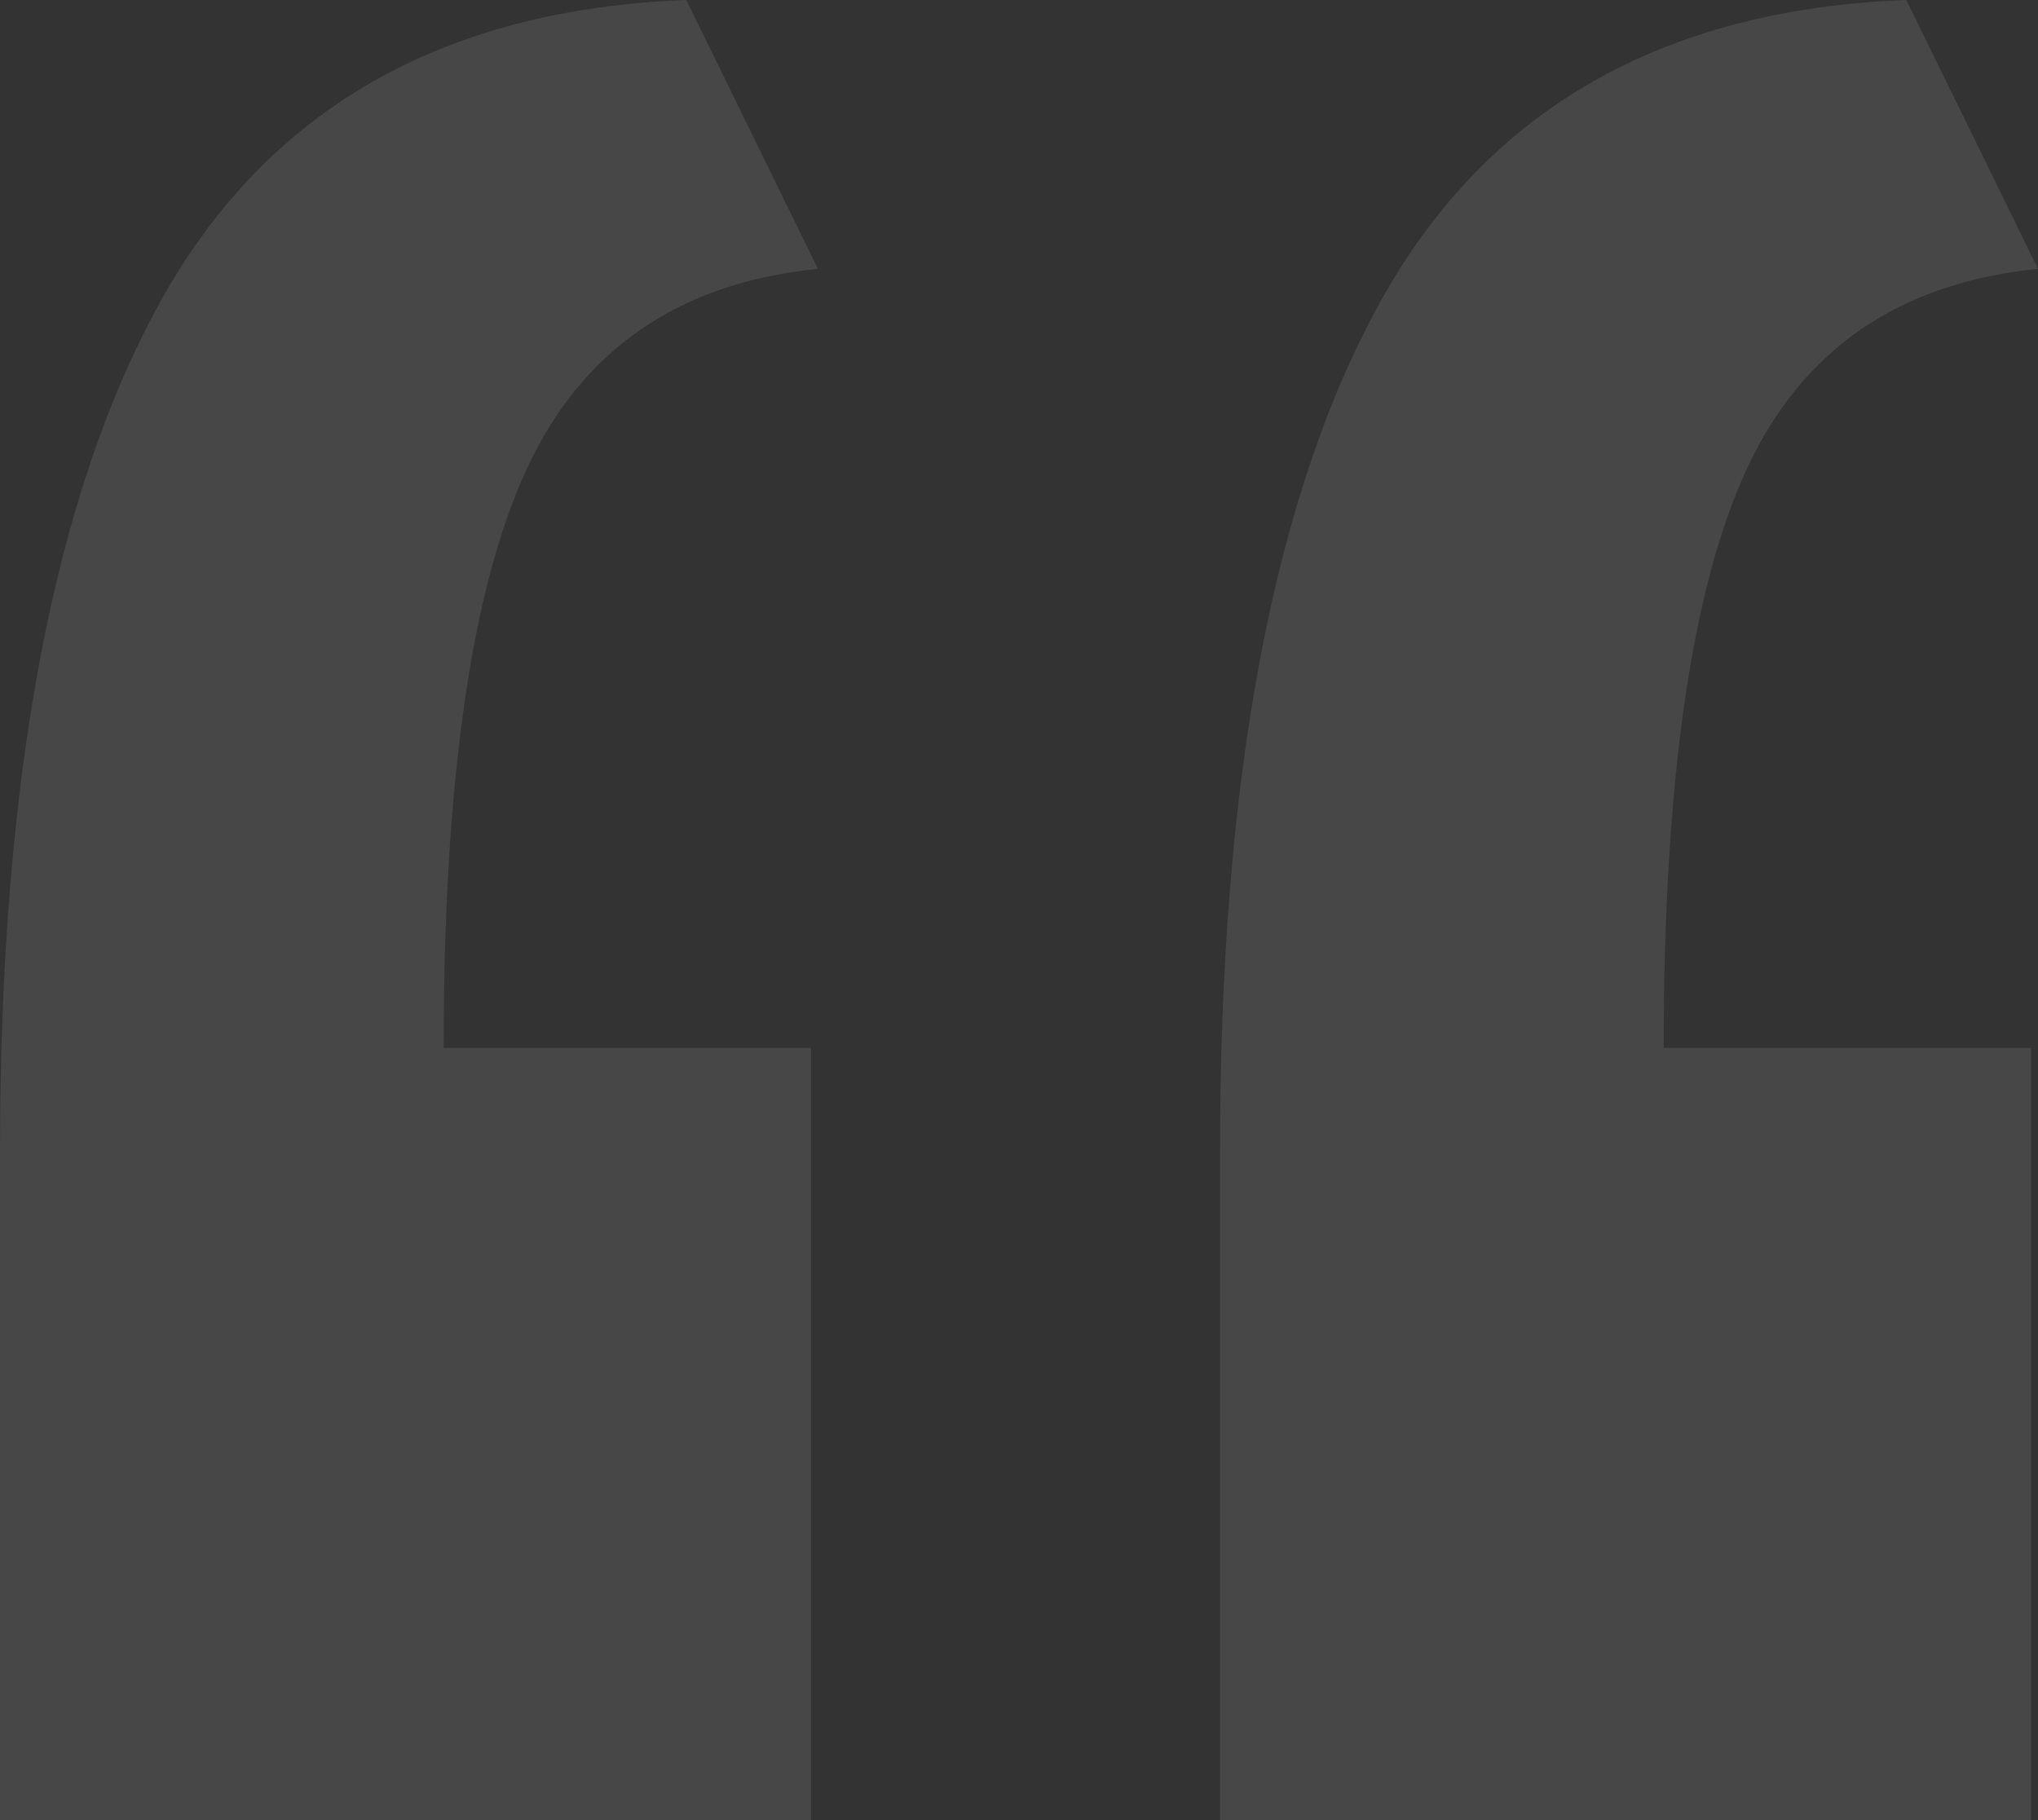<svg width="103" height="92" viewBox="0 0 103 92" fill="none" xmlns="http://www.w3.org/2000/svg">
    <rect x="0" y="0" width="103" height="92" fill="#333333" stroke="none"/>
    <path opacity="0.1" d="M0 58.197C0 39.379 2.686 25.091 8.058 15.333C13.43 5.576 22.305 0.465 34.684 0L41.34 13.591C34.333 14.288 29.429 17.657 26.626 23.697C23.823 29.737 22.422 39.495 22.422 52.97H40.99V92H0V58.197ZM61.66 58.197C61.66 39.379 64.346 25.091 69.718 15.333C75.09 5.576 83.965 0.465 96.344 0L103 13.591C95.993 14.288 91.088 17.657 88.286 23.697C85.483 29.737 84.082 39.495 84.082 52.97H102.65V92H61.66V58.197Z" fill="white"/>
</svg>
